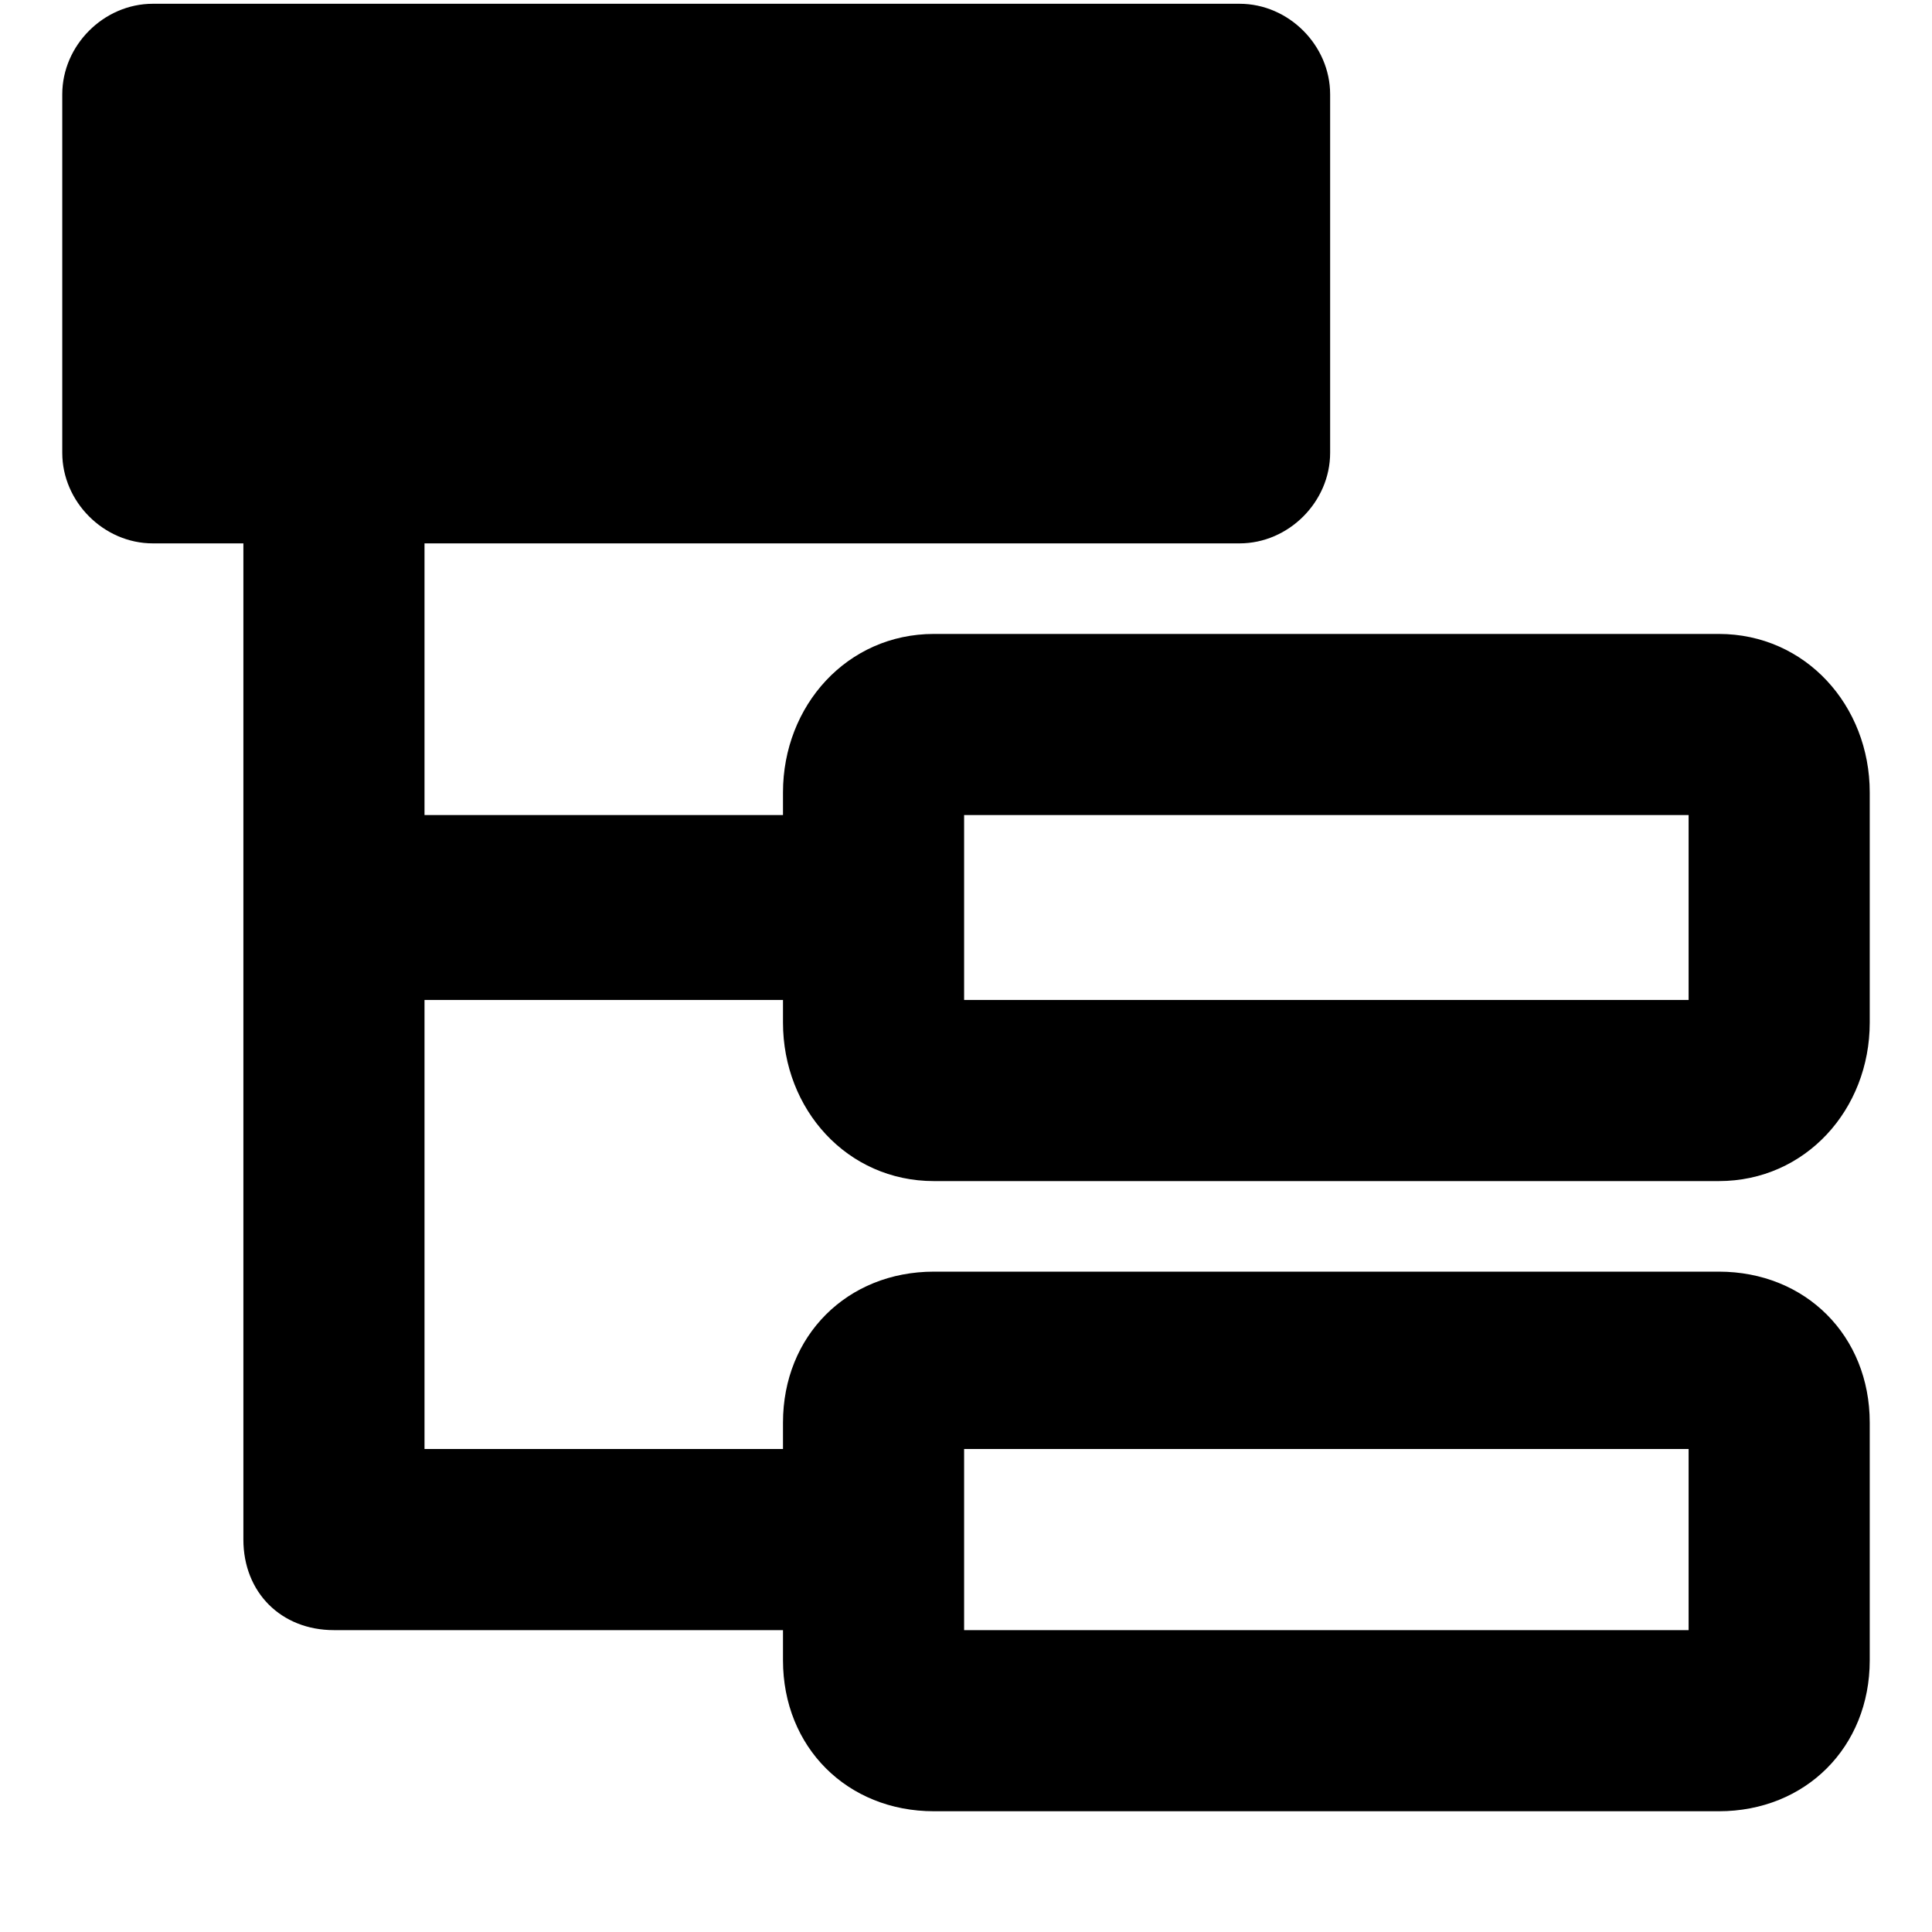 <svg xmlns="http://www.w3.org/2000/svg" viewBox="0 0 512 512">
	<path d="M40.5 144c-13 0-24-11-24-24V25c0-13 11-24 24-24h288c13 0 24 11 24 24v95c0 13-11 24-24 24h-216v72h95v-6c0-23 17-42 40-42h208c23 0 40 19 40 42v61c0 23-17 42-40 42h-208c-23 0-40-19-40-42v-6h-95v119h95v-7c0-23 17-40 40-40h208c23 0 40 17 40 40v63c0 23-17 40-40 40h-208c-23 0-40-17-40-40v-8h-119c-14 0-24-10-24-24V144h-24zm215 72v49h192v-49h-192zm192 168h-192v48h192v-48z"/>
</svg>